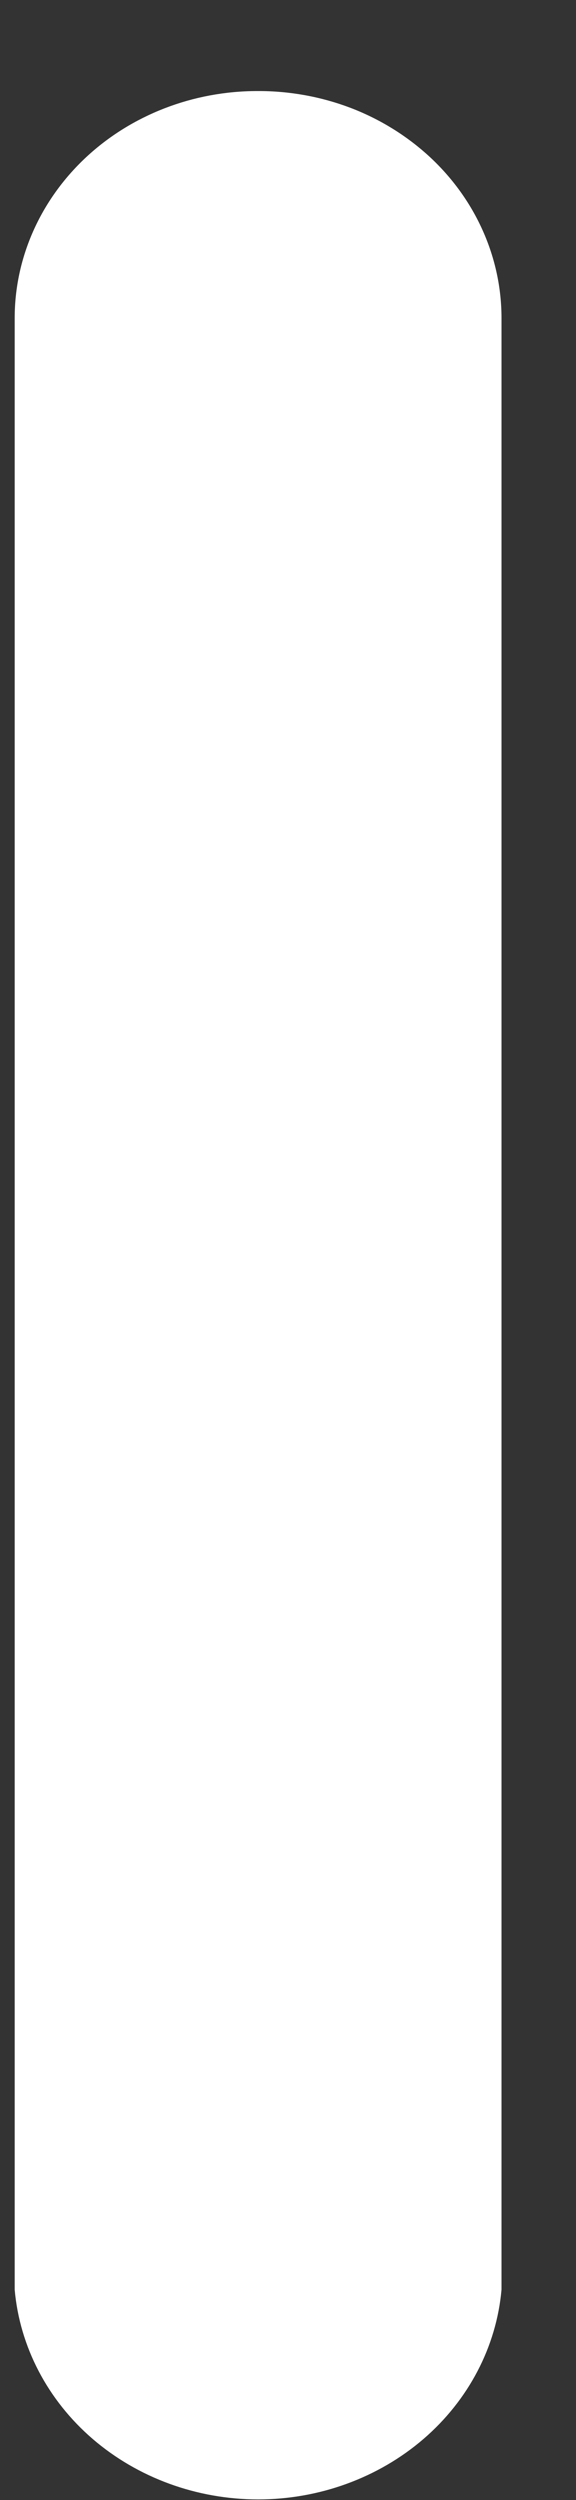 <svg width="6" height="26" viewBox="0 0 6 26" fill="none" xmlns="http://www.w3.org/2000/svg">
<rect x="0" y="0" width="6" height="26" fill="#333333" stroke="none"/>
<path d="M2.68 0.947C2.01 0.947 1.367 1.196 0.893 1.639C0.42 2.082 0.153 2.682 0.153 3.308V23.812C0.206 24.406 0.496 24.96 0.965 25.364C1.435 25.768 2.05 25.993 2.689 25.993C3.327 25.993 3.942 25.768 4.412 25.364C4.881 24.96 5.171 24.406 5.224 23.812V3.308C5.224 2.997 5.158 2.688 5.03 2.401C4.902 2.113 4.714 1.852 4.478 1.633C4.241 1.414 3.961 1.24 3.652 1.122C3.344 1.005 3.013 0.945 2.68 0.947Z" fill="white"/>
</svg>
